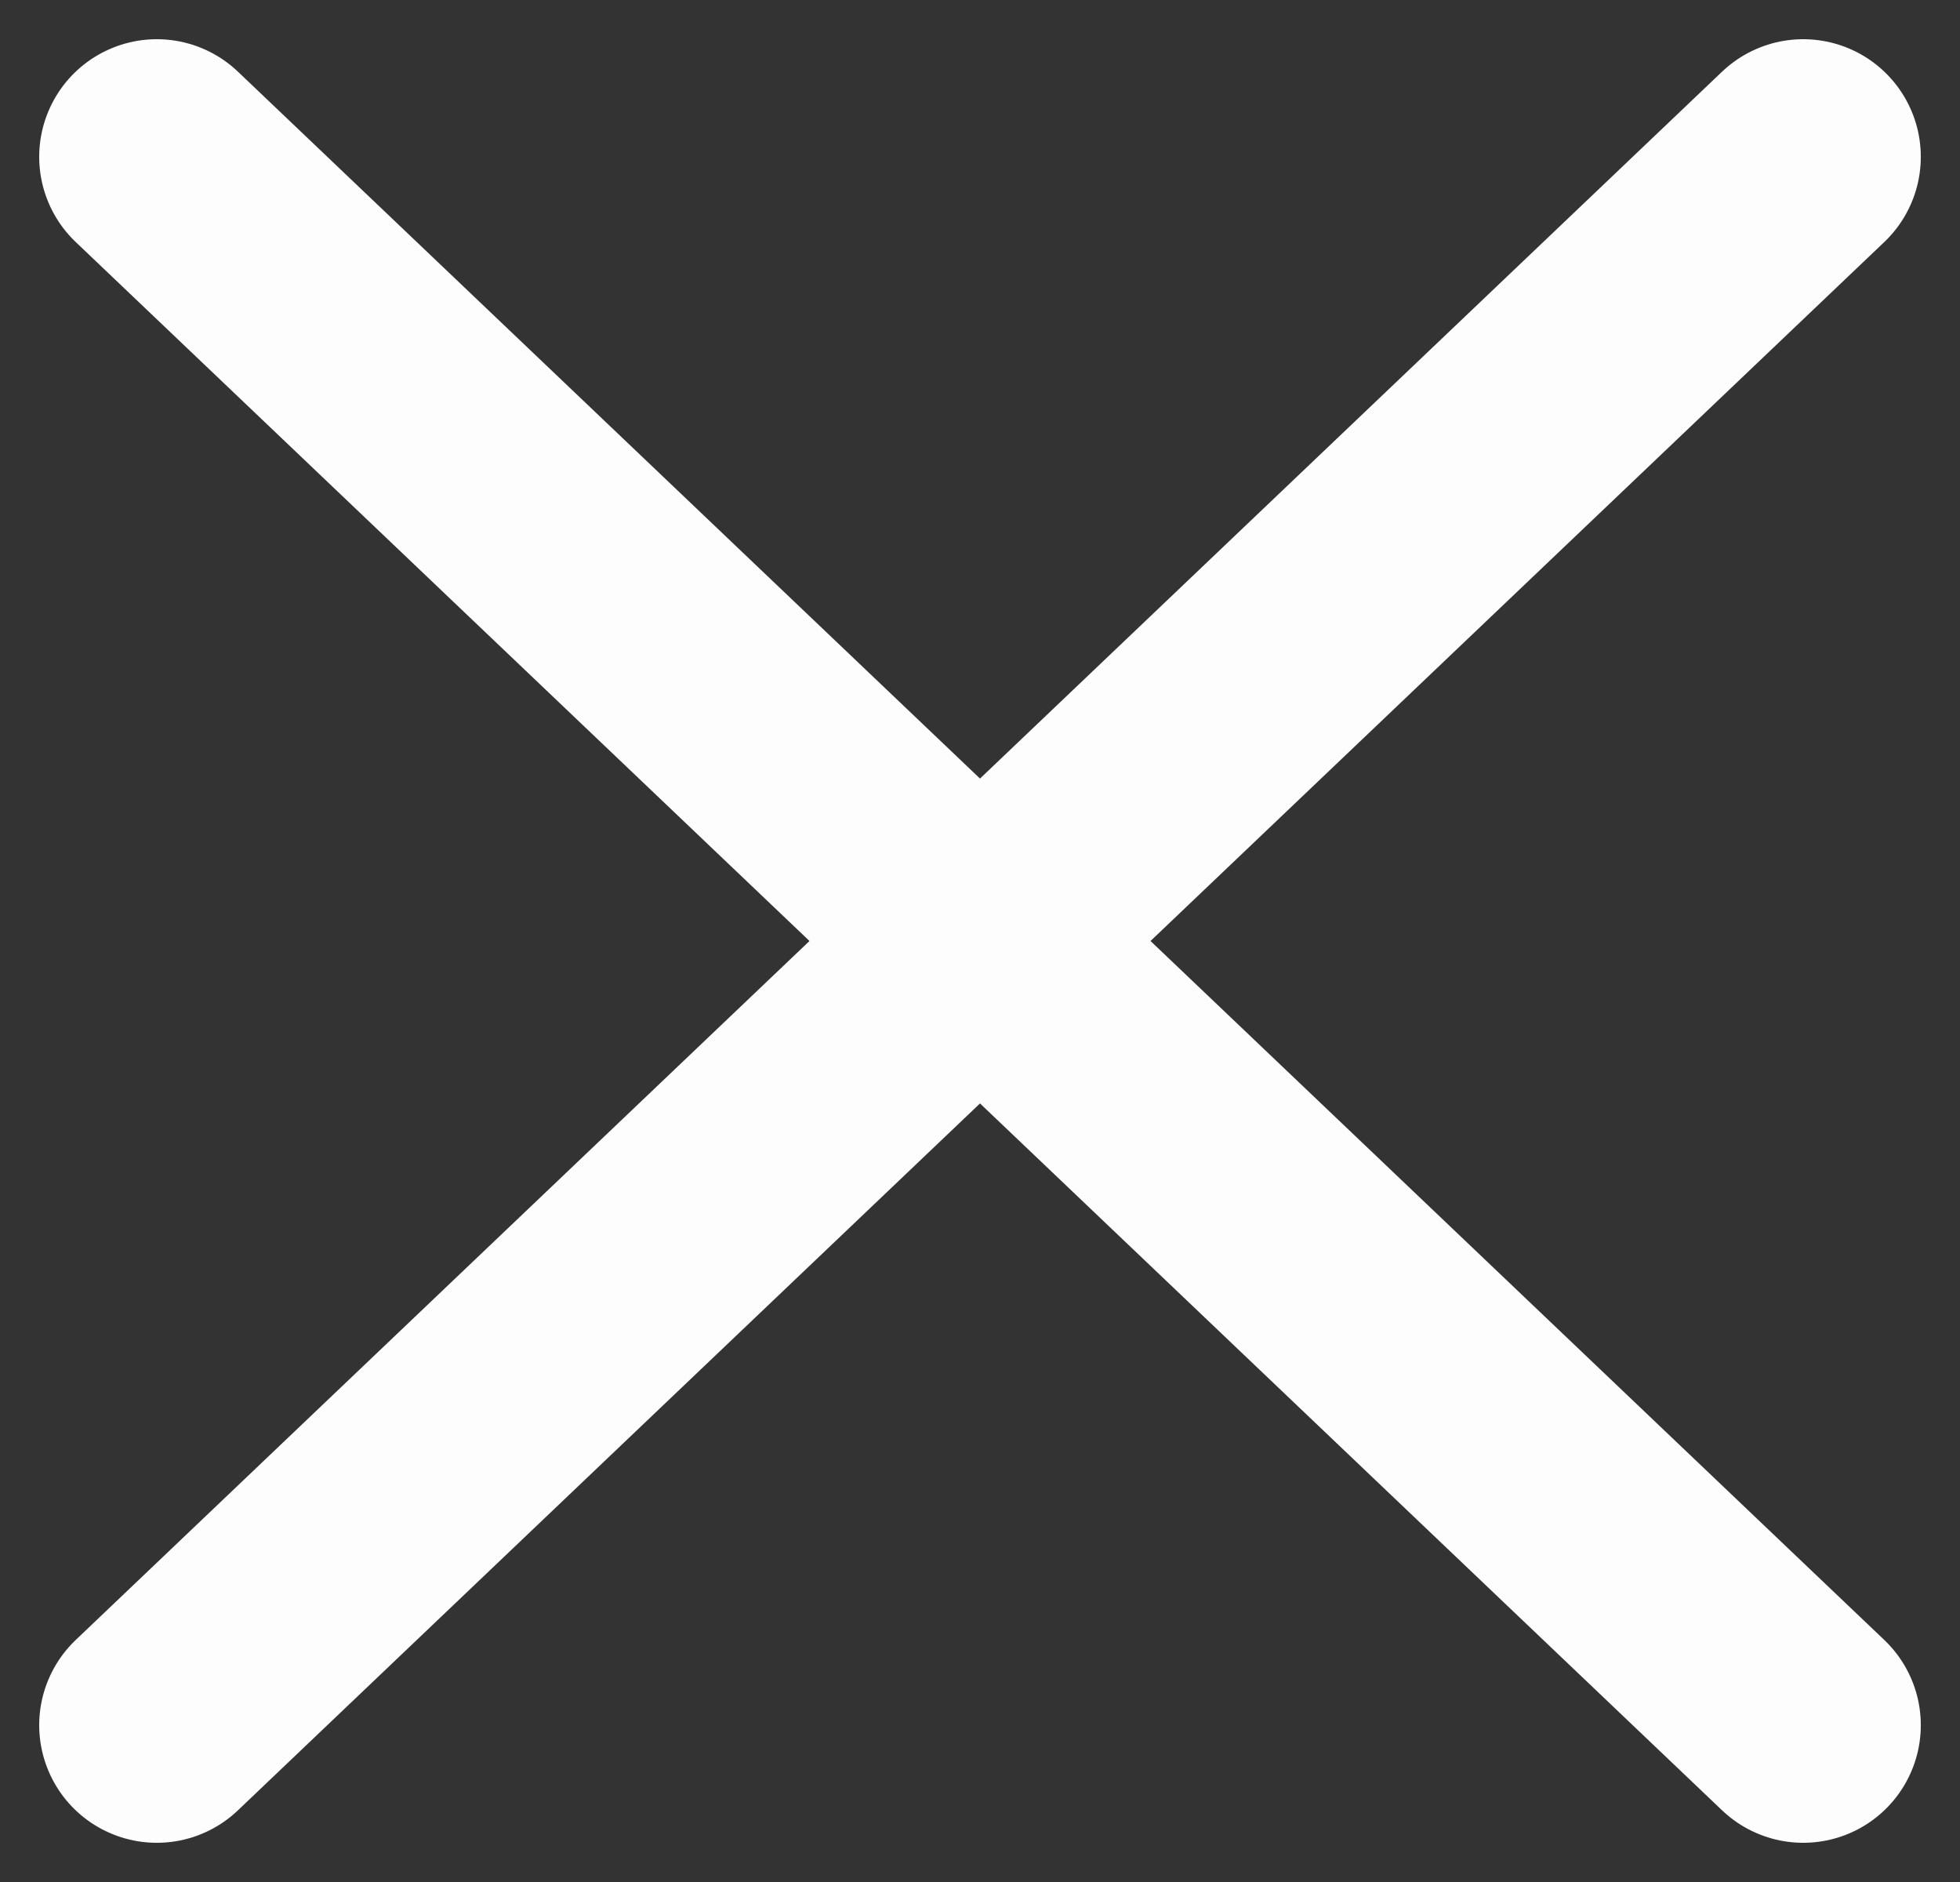 <svg width="25" height="24" viewBox="0 0 25 24" fill="none" xmlns="http://www.w3.org/2000/svg">
<rect x="0" y="0" width="25" height="24" fill="#333333" stroke="none"/>
<g id="Vector">
<path id="Vector_2" d="M23 22L2 2M23 2L2 22" stroke="#FDFDFD" stroke-width="3" stroke-linecap="round" stroke-linejoin="round"/>
</g>
</svg>
